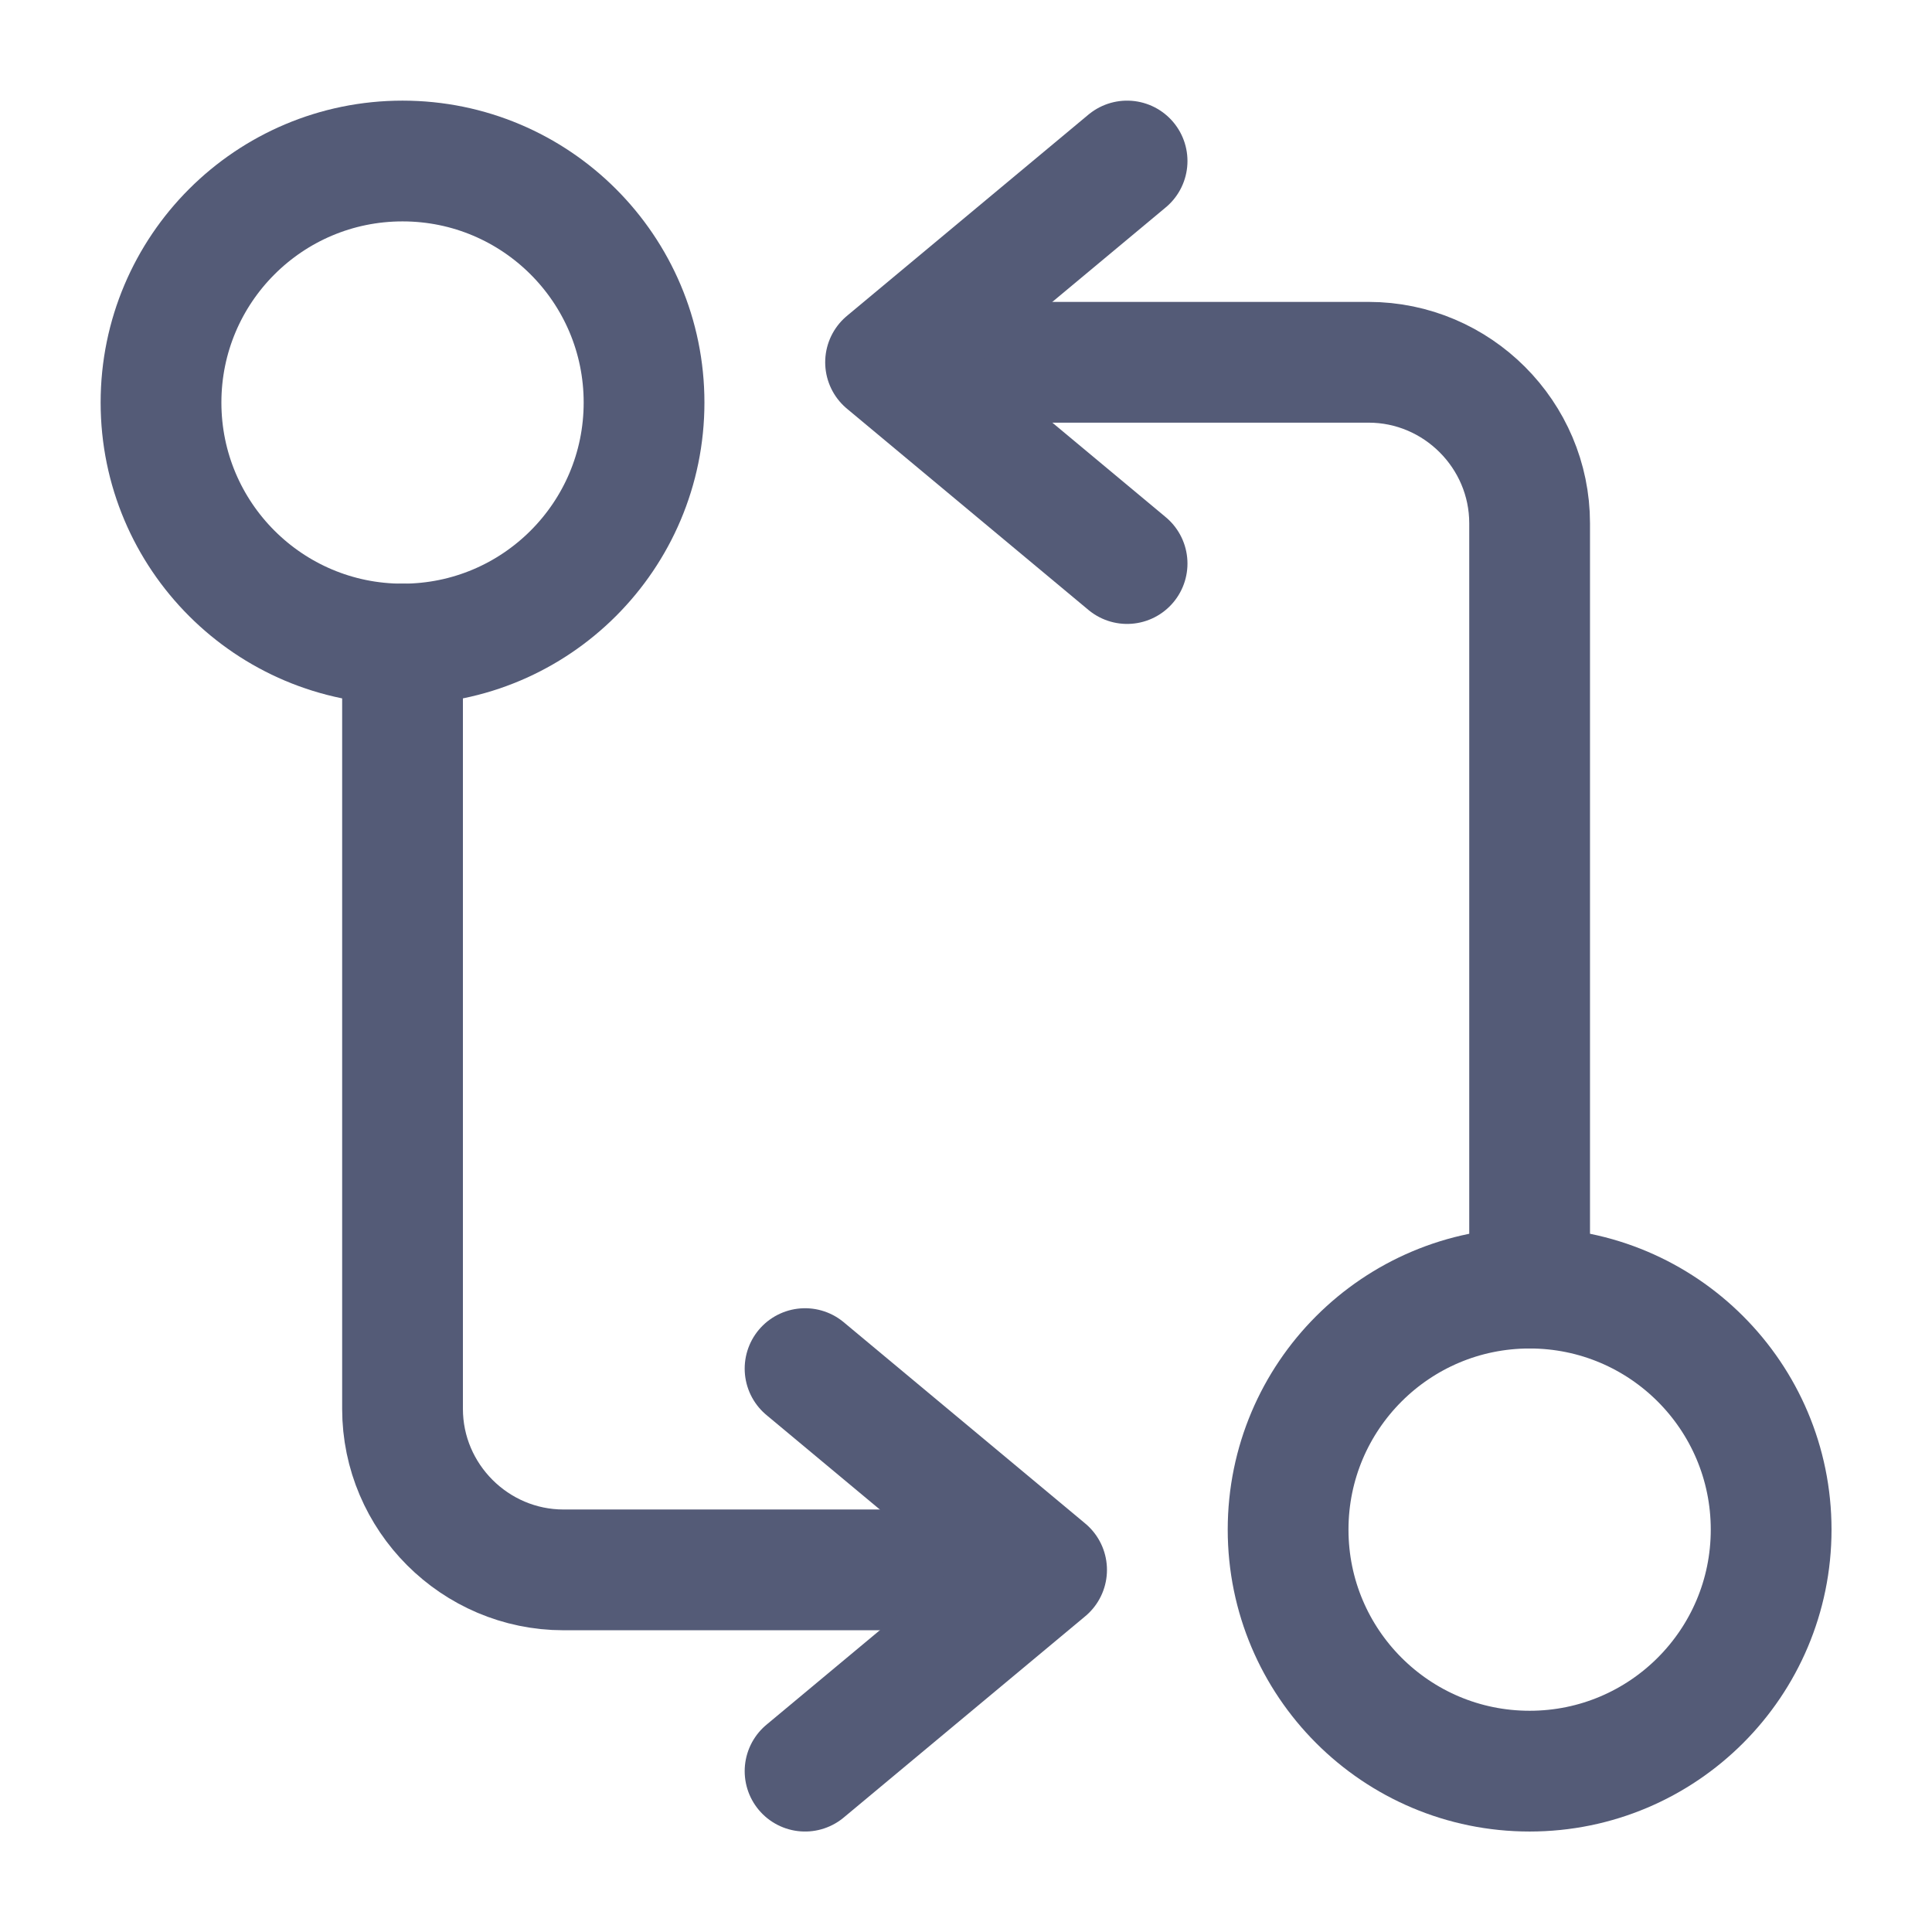 <?xml version="1.0" encoding="UTF-8"?>
<svg xmlns="http://www.w3.org/2000/svg" xmlns:xlink="http://www.w3.org/1999/xlink" width="100px" height="100px" viewBox="0 0 100 100" version="1.1">
<g id="surface1">
<path style="fill:none;stroke-width:1.5;stroke-linecap:round;stroke-linejoin:round;stroke:rgb(84, 91, 119);stroke-opacity:1;stroke-miterlimit:4;" d="M 19 16 L 19 6.5 C 19 5.4 18.1 4.5 17 4.5 L 11.5 4.5 " transform="matrix(4.167,0,0,4.167,0,0)"/>
<path style="fill:none;stroke-width:1.5;stroke-linecap:round;stroke-linejoin:round;stroke:rgb(84, 91, 119);stroke-opacity:1;stroke-miterlimit:4;" d="M 14 2 L 11 4.5 L 14 7 " transform="matrix(4.167,0,0,4.167,0,0)"/>
<path style="fill:none;stroke-width:1.5;stroke-linecap:round;stroke-linejoin:round;stroke:rgb(84, 91, 119);stroke-opacity:1;stroke-miterlimit:4;" d="M 19 22 C 20.657 22 22 20.657 22 19 C 22 17.343 20.657 16 19 16 C 17.343 16 16 17.343 16 19 C 16 20.657 17.343 22 19 22 Z M 19 22 " transform="matrix(4.167,0,0,4.167,0,0)"/>
<path style="fill:none;stroke-width:1.5;stroke-linecap:round;stroke-linejoin:round;stroke:rgb(84, 91, 119);stroke-opacity:1;stroke-miterlimit:4;" d="M 5 8 L 5 17.5 C 5 18.6 5.9 19.5 7 19.5 L 12.5 19.5 " transform="matrix(4.167,0,0,4.167,0,0)"/>
<path style="fill:none;stroke-width:1.5;stroke-linecap:round;stroke-linejoin:round;stroke:rgb(84, 91, 119);stroke-opacity:1;stroke-miterlimit:4;" d="M 10 22 L 13 19.5 L 10 17 " transform="matrix(4.167,0,0,4.167,0,0)"/>
<path style="fill:none;stroke-width:1.5;stroke-linecap:round;stroke-linejoin:round;stroke:rgb(84, 91, 119);stroke-opacity:1;stroke-miterlimit:4;" d="M 5 8 C 6.657 8 8 6.657 8 5 C 8 3.343 6.657 2 5 2 C 3.343 2 2 3.343 2 5 C 2 6.657 3.343 8 5 8 Z M 5 8 " transform="matrix(4.167,0,0,4.167,0,0)"/>
</g>
</svg>
